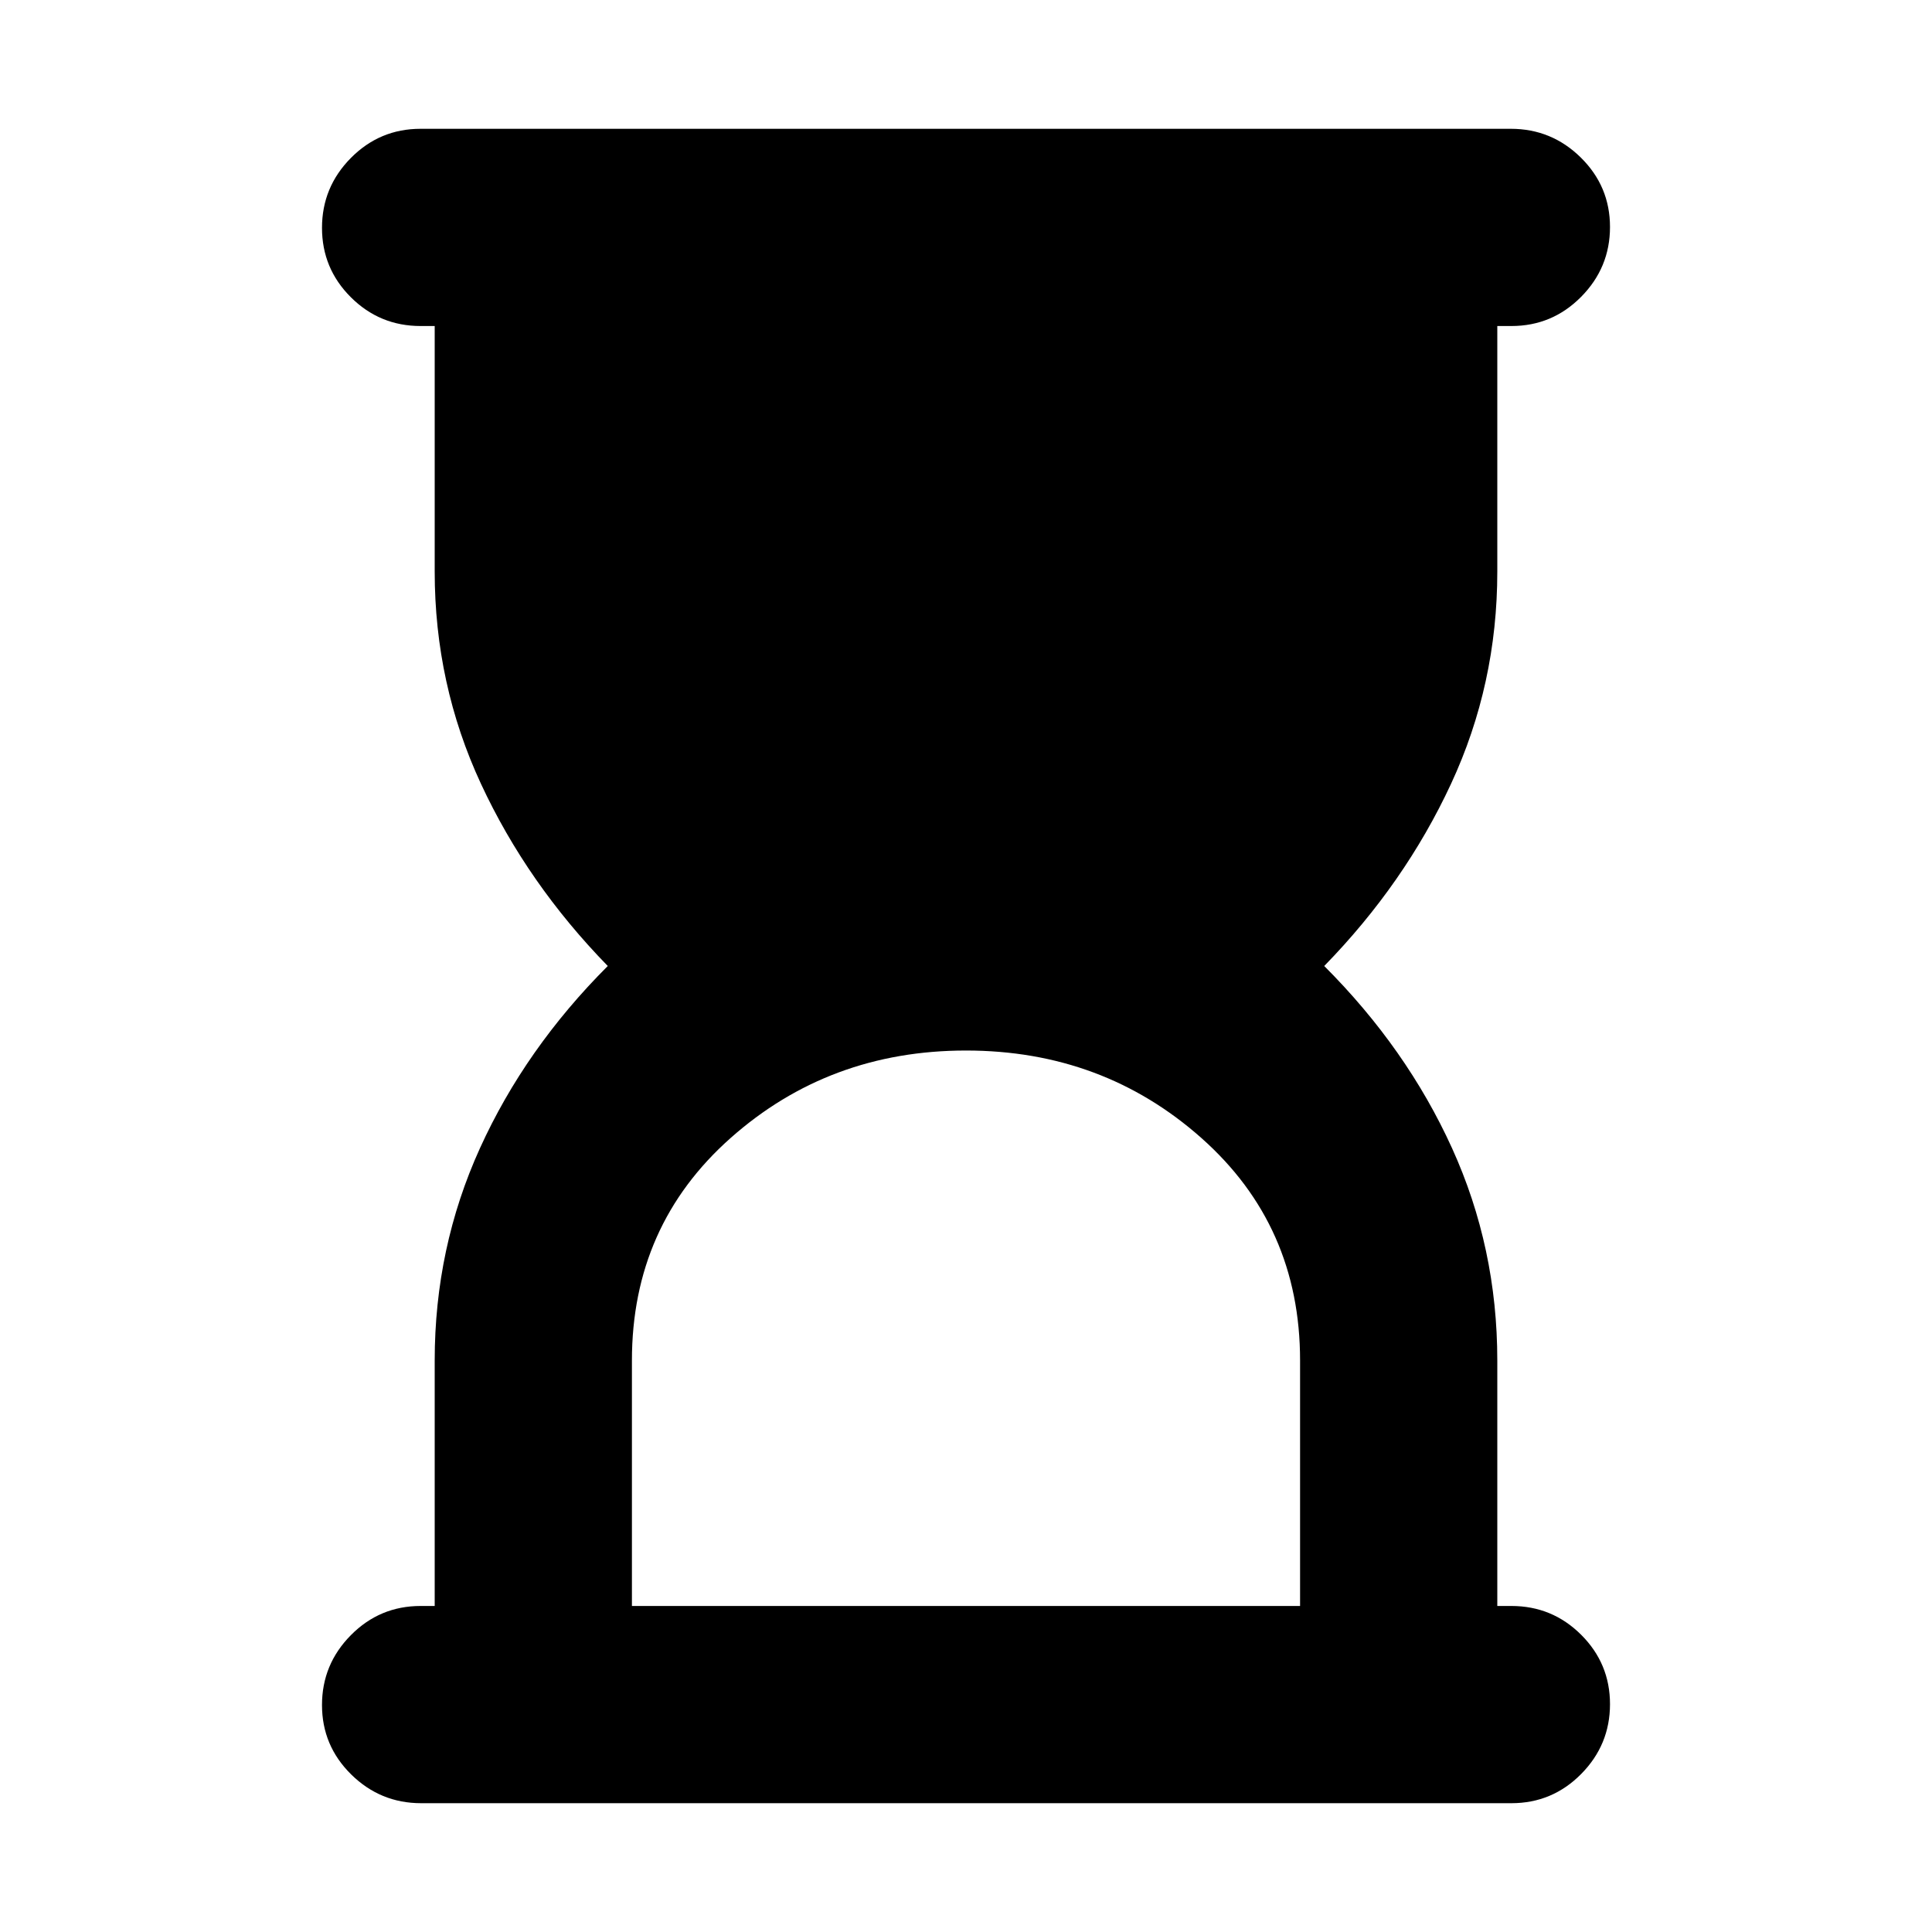 <svg xmlns="http://www.w3.org/2000/svg" height="20" viewBox="0 -960 960 960" width="20"><path d="M314-162h332v-122q0-67-49-110.5T480-438q-68 0-117 43.5T314-284v122ZM209.29-64Q189-64 174.5-78.29t-14.5-34.5q0-20.21 14.35-34.71T209-162h7v-122q0-56 22.5-105.5T302-480q-40-41-63-90.5T216-676v-122h-7q-20.3 0-34.65-14.29Q160-826.58 160-846.79t14.34-34.71q14.35-14.5 34.64-14.5h541.73q20.29 0 34.79 14.29t14.5 34.5q0 20.21-14.35 34.71T751-798h-7v122q0 56-23 105.5T658-480q41 41 63.5 90.5T744-284v122h7q20.3 0 34.65 14.29Q800-133.42 800-113.21T785.66-78.5Q771.31-64 751.02-64H209.29Z"/></svg>